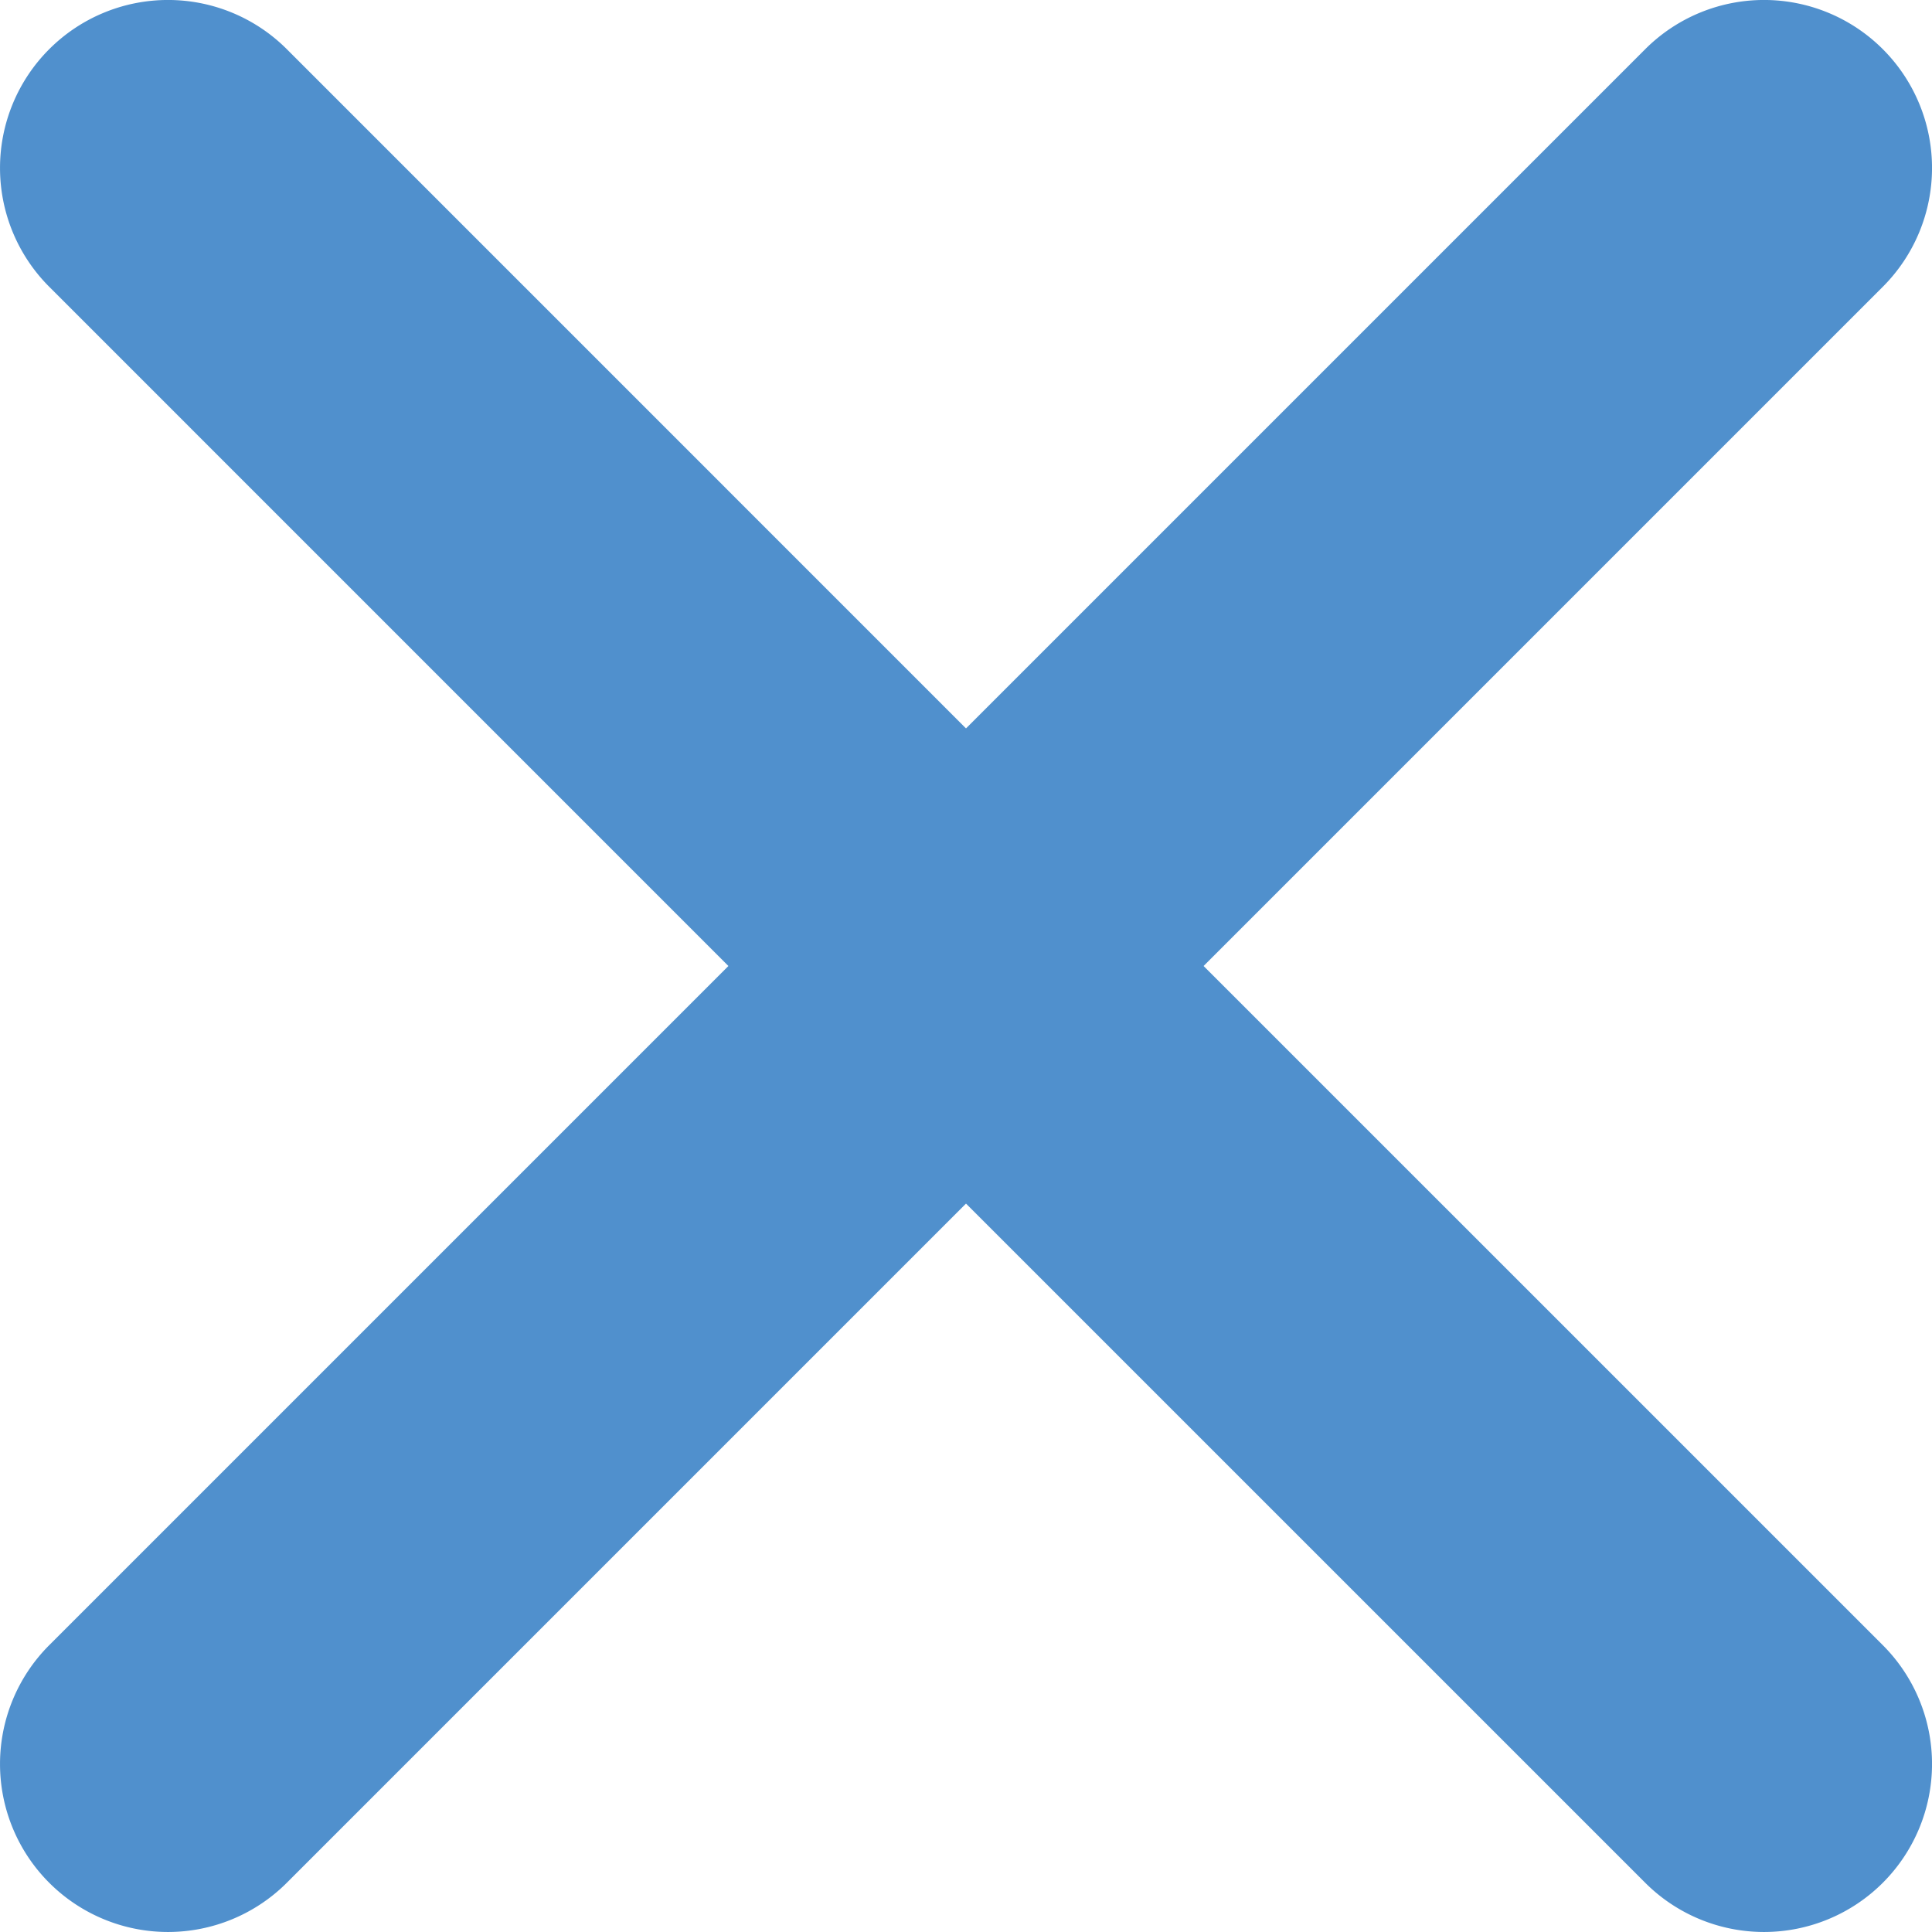 <svg xmlns="http://www.w3.org/2000/svg" viewBox="0 0 46 46"><defs><style>.cls-1{fill:#5090cd;}</style></defs><title>Asset 922</title><g id="Layer_2" data-name="Layer 2"><g id="Icons"><path class="cls-1" d="M28.657,23,44.829,6.828a4,4,0,0,0-5.657-5.657L23,17.343,6.829,1.171A4,4,0,0,0,1.172,6.828L17.343,23,1.172,39.171a4,4,0,0,0,5.657,5.657L23,28.657,39.172,44.828a4,4,0,0,0,5.657-5.657Z"/></g></g></svg>
